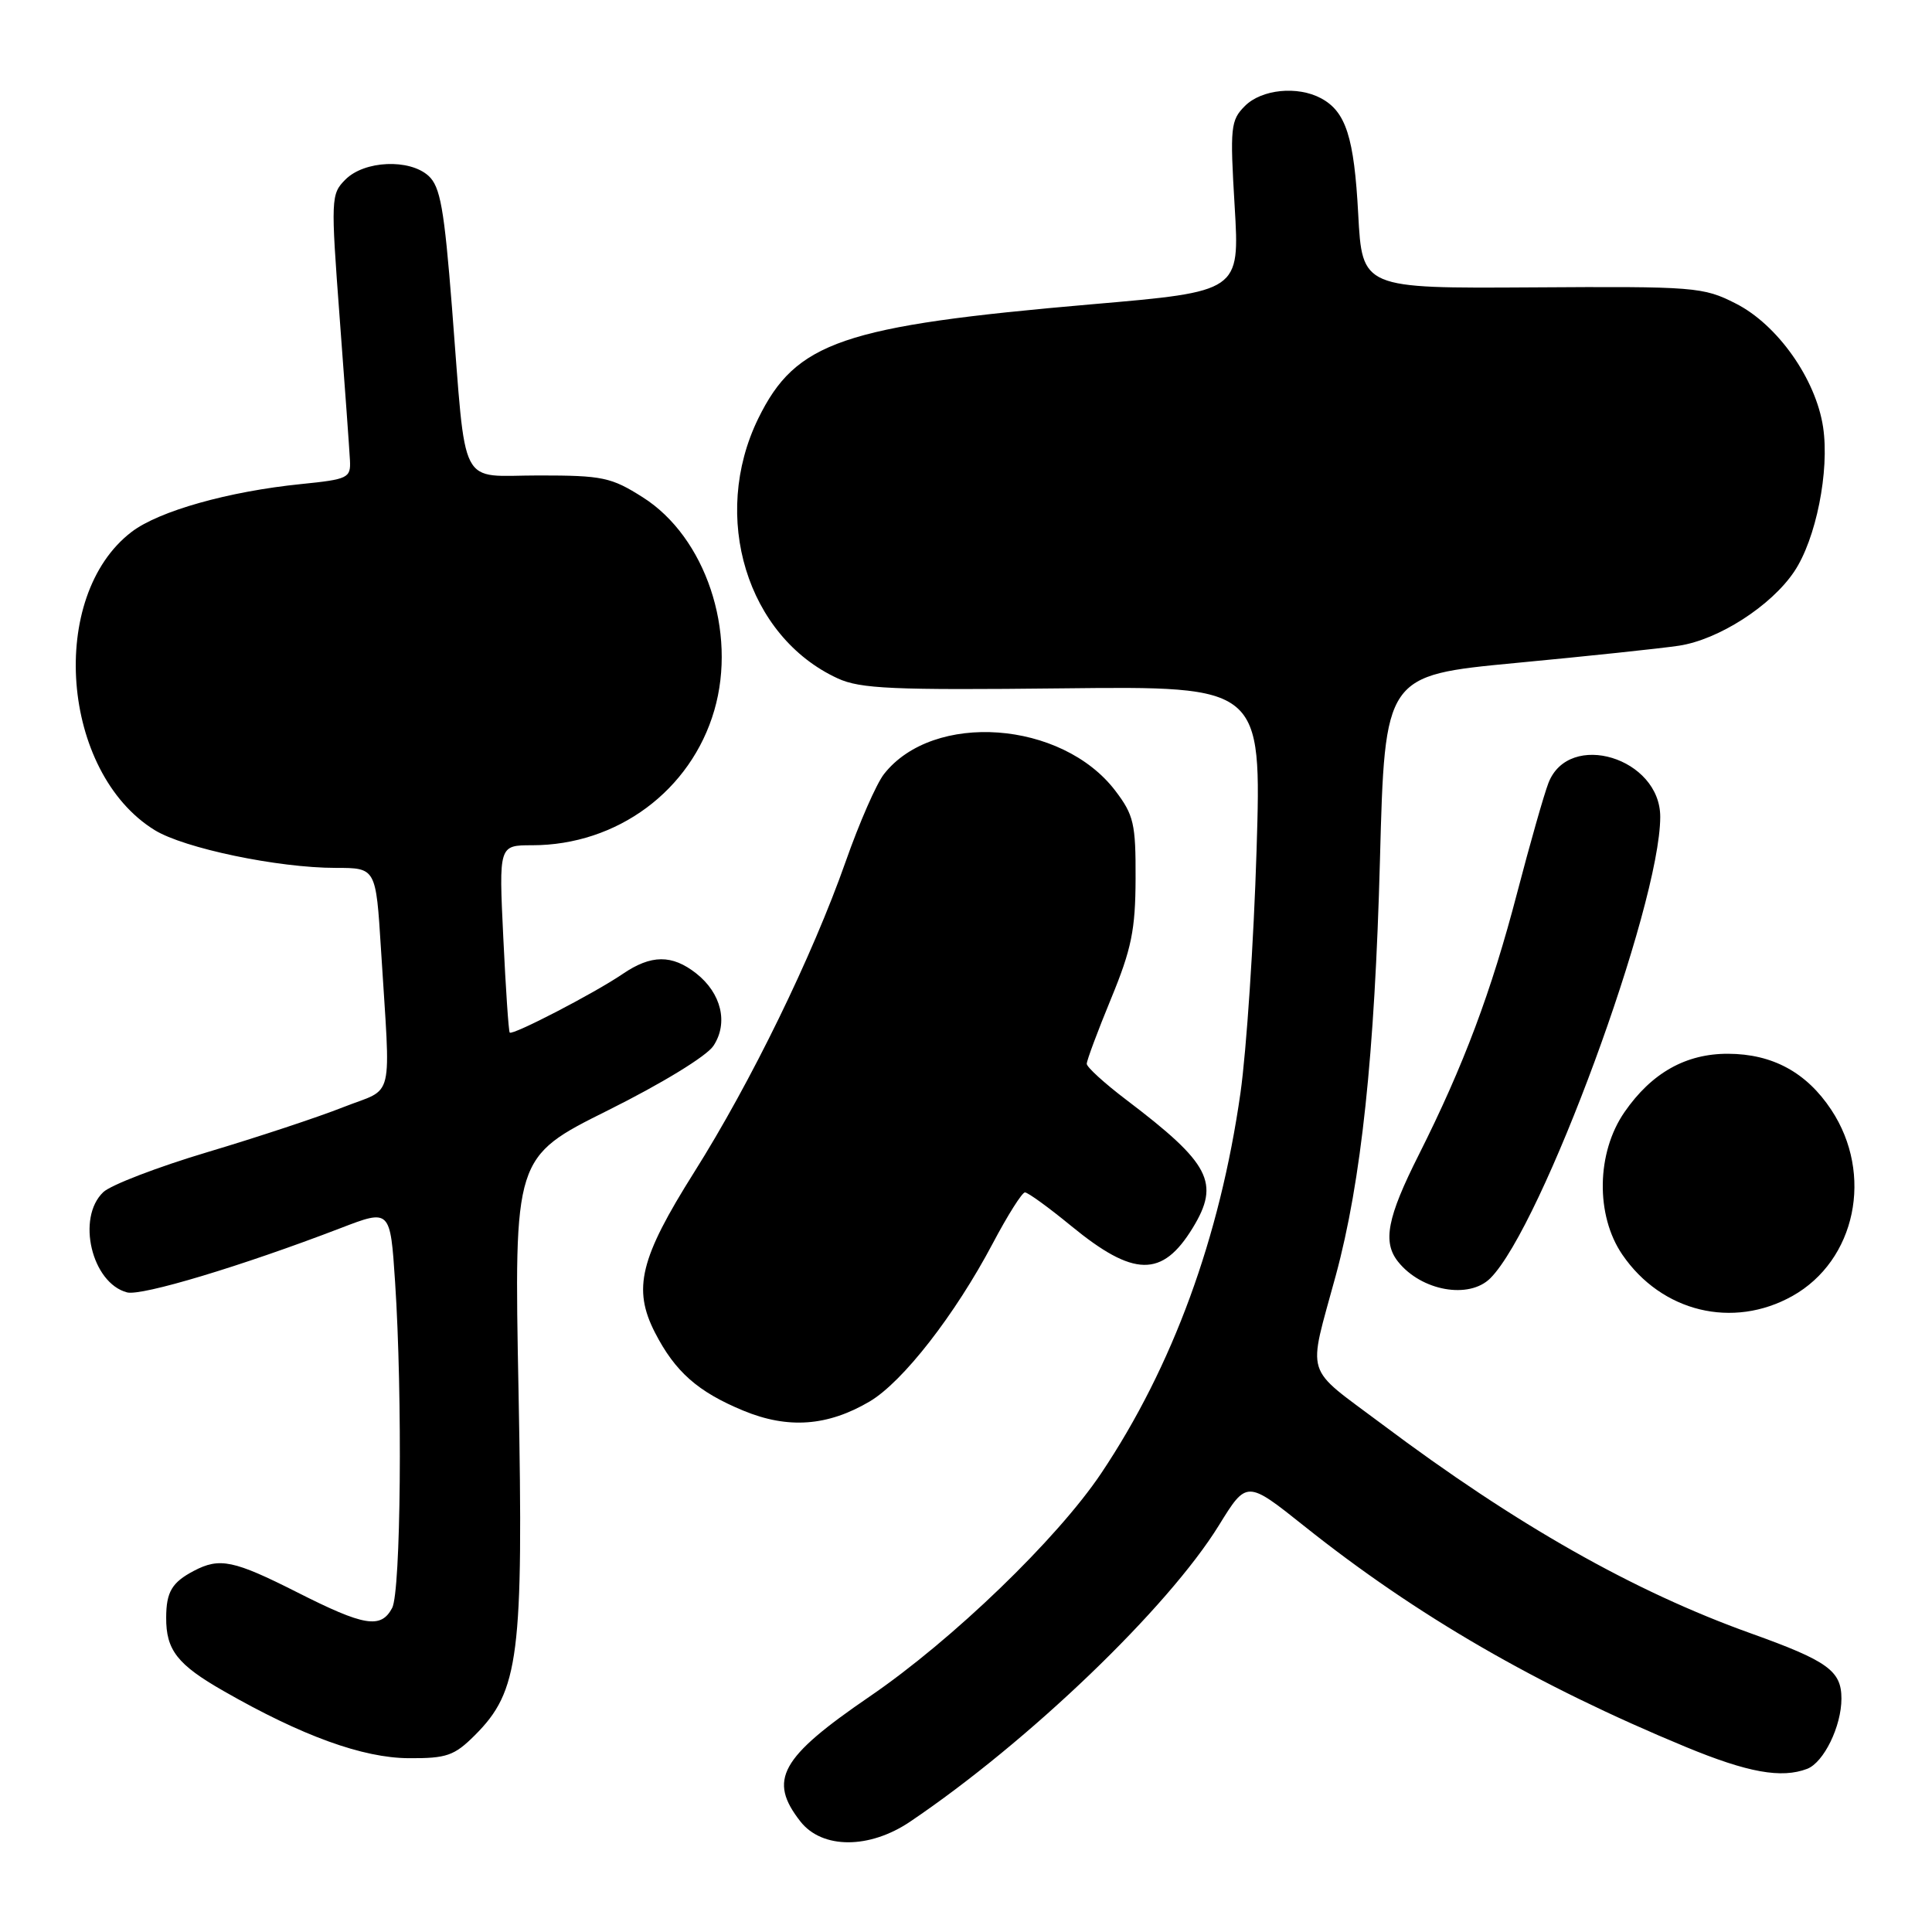 <?xml version="1.0" encoding="UTF-8" standalone="no"?>
<!DOCTYPE svg PUBLIC "-//W3C//DTD SVG 1.1//EN" "http://www.w3.org/Graphics/SVG/1.1/DTD/svg11.dtd" >
<svg xmlns="http://www.w3.org/2000/svg" xmlns:xlink="http://www.w3.org/1999/xlink" version="1.1" viewBox="0 0 256 256">
 <g >
 <path fill="currentColor"
d=" M 120.61 241.37 C 136.31 230.77 154.75 213.07 161.52 202.10 C 165.20 196.14 165.20 196.14 172.85 202.24 C 187.71 214.09 203.66 223.32 223.38 231.48 C 231.60 234.88 236.05 235.68 239.46 234.38 C 241.66 233.53 244.00 228.75 244.00 225.07 C 244.00 221.39 242.19 220.08 232.00 216.43 C 216.47 210.87 200.88 202.03 183.15 188.73 C 172.65 180.85 173.26 182.81 177.00 169.00 C 180.38 156.53 182.16 139.77 182.85 114.00 C 183.50 89.50 183.50 89.50 200.81 87.85 C 210.33 86.95 220.07 85.92 222.46 85.56 C 227.71 84.77 234.69 80.29 237.74 75.74 C 240.63 71.44 242.44 62.40 241.57 56.60 C 240.61 50.22 235.53 43.02 230.00 40.22 C 225.68 38.02 224.60 37.94 203.00 38.08 C 180.50 38.22 180.50 38.22 179.97 28.36 C 179.43 18.19 178.34 14.79 175.04 13.02 C 171.92 11.35 167.17 11.83 164.96 14.04 C 163.06 15.94 162.97 16.85 163.60 27.35 C 164.27 38.63 164.27 38.63 144.66 40.32 C 111.61 43.18 105.45 45.29 100.47 55.46 C 94.12 68.46 98.98 84.36 111.00 89.89 C 113.99 91.27 118.32 91.46 140.83 91.21 C 167.17 90.92 167.17 90.92 166.50 112.71 C 166.13 124.70 165.17 139.14 164.37 144.81 C 161.64 163.99 155.38 181.08 145.92 195.21 C 140.08 203.92 126.22 217.29 115.23 224.80 C 103.37 232.91 101.74 235.85 106.07 241.37 C 108.95 245.02 115.20 245.03 120.61 241.37 Z  M 62.92 229.93 C 68.79 224.06 69.37 219.45 68.71 184.41 C 68.11 153.33 68.11 153.33 80.55 147.13 C 87.70 143.57 93.66 139.93 94.54 138.57 C 96.53 135.55 95.59 131.61 92.25 128.98 C 89.04 126.46 86.28 126.48 82.50 129.06 C 78.77 131.60 67.89 137.24 67.54 136.82 C 67.39 136.64 67.01 130.99 66.69 124.25 C 66.10 112.00 66.10 112.00 70.51 112.00 C 81.78 112.00 91.56 104.76 94.65 94.12 C 97.68 83.69 93.48 71.16 85.18 65.90 C 80.99 63.24 79.84 63.00 71.42 63.00 C 60.61 63.00 61.83 65.34 59.89 40.75 C 58.86 27.62 58.34 24.72 56.78 23.30 C 54.25 21.01 48.28 21.27 45.77 23.79 C 43.85 25.71 43.82 26.29 45.01 42.14 C 45.69 51.14 46.30 59.62 46.37 60.99 C 46.49 63.34 46.13 63.51 39.91 64.14 C 30.30 65.11 21.07 67.71 17.45 70.47 C 6.29 78.98 8.08 102.33 20.49 109.99 C 24.39 112.40 36.83 115.00 44.49 115.00 C 49.81 115.00 49.81 115.00 50.48 125.75 C 51.77 146.48 52.36 143.99 45.50 146.70 C 42.20 148.01 34.10 150.69 27.50 152.66 C 20.90 154.63 14.68 157.02 13.69 157.96 C 10.10 161.36 12.15 170.02 16.84 171.25 C 18.77 171.75 32.03 167.76 45.11 162.74 C 51.71 160.20 51.71 160.20 52.35 169.85 C 53.35 184.95 53.12 210.91 51.96 213.07 C 50.47 215.86 48.27 215.49 39.40 211.00 C 30.95 206.73 29.11 206.35 25.68 208.15 C 22.79 209.67 22.03 210.94 22.02 214.32 C 21.99 218.64 23.50 220.57 29.63 224.07 C 40.03 230.03 48.08 232.94 54.17 232.97 C 59.19 233.00 60.20 232.64 62.92 229.93 Z  M 115.24 185.70 C 119.63 183.10 126.54 174.23 131.55 164.75 C 133.51 161.04 135.43 158.00 135.81 158.00 C 136.20 158.00 138.95 159.99 141.92 162.43 C 150.23 169.25 154.01 169.31 158.05 162.69 C 161.69 156.72 160.36 154.17 149.25 145.74 C 146.36 143.55 144.00 141.40 144.00 140.96 C 144.00 140.51 145.45 136.63 147.22 132.33 C 149.93 125.76 150.45 123.20 150.47 116.42 C 150.50 109.15 150.23 107.99 147.78 104.77 C 140.69 95.48 123.67 94.25 117.14 102.56 C 116.14 103.82 113.85 109.05 112.05 114.18 C 107.63 126.73 99.51 143.38 91.98 155.33 C 84.80 166.73 83.81 170.77 86.79 176.58 C 89.46 181.77 92.46 184.42 98.50 186.92 C 104.43 189.37 109.67 188.98 115.24 185.70 Z  M 237.50 171.73 C 245.91 167.02 248.30 155.58 242.65 147.05 C 239.37 142.10 234.87 139.65 228.98 139.63 C 223.39 139.61 218.85 142.16 215.26 147.35 C 211.53 152.73 211.40 161.04 214.97 166.25 C 220.17 173.85 229.61 176.14 237.50 171.73 Z  M 197.48 169.37 C 204.31 162.54 219.97 120.04 219.99 108.25 C 220.01 100.42 207.90 96.73 205.18 103.74 C 204.59 105.26 202.73 111.80 201.04 118.27 C 197.60 131.45 193.94 141.19 188.01 152.99 C 183.80 161.34 183.18 164.58 185.25 167.18 C 188.34 171.06 194.66 172.19 197.48 169.37 Z "/>
</g>
</svg>
